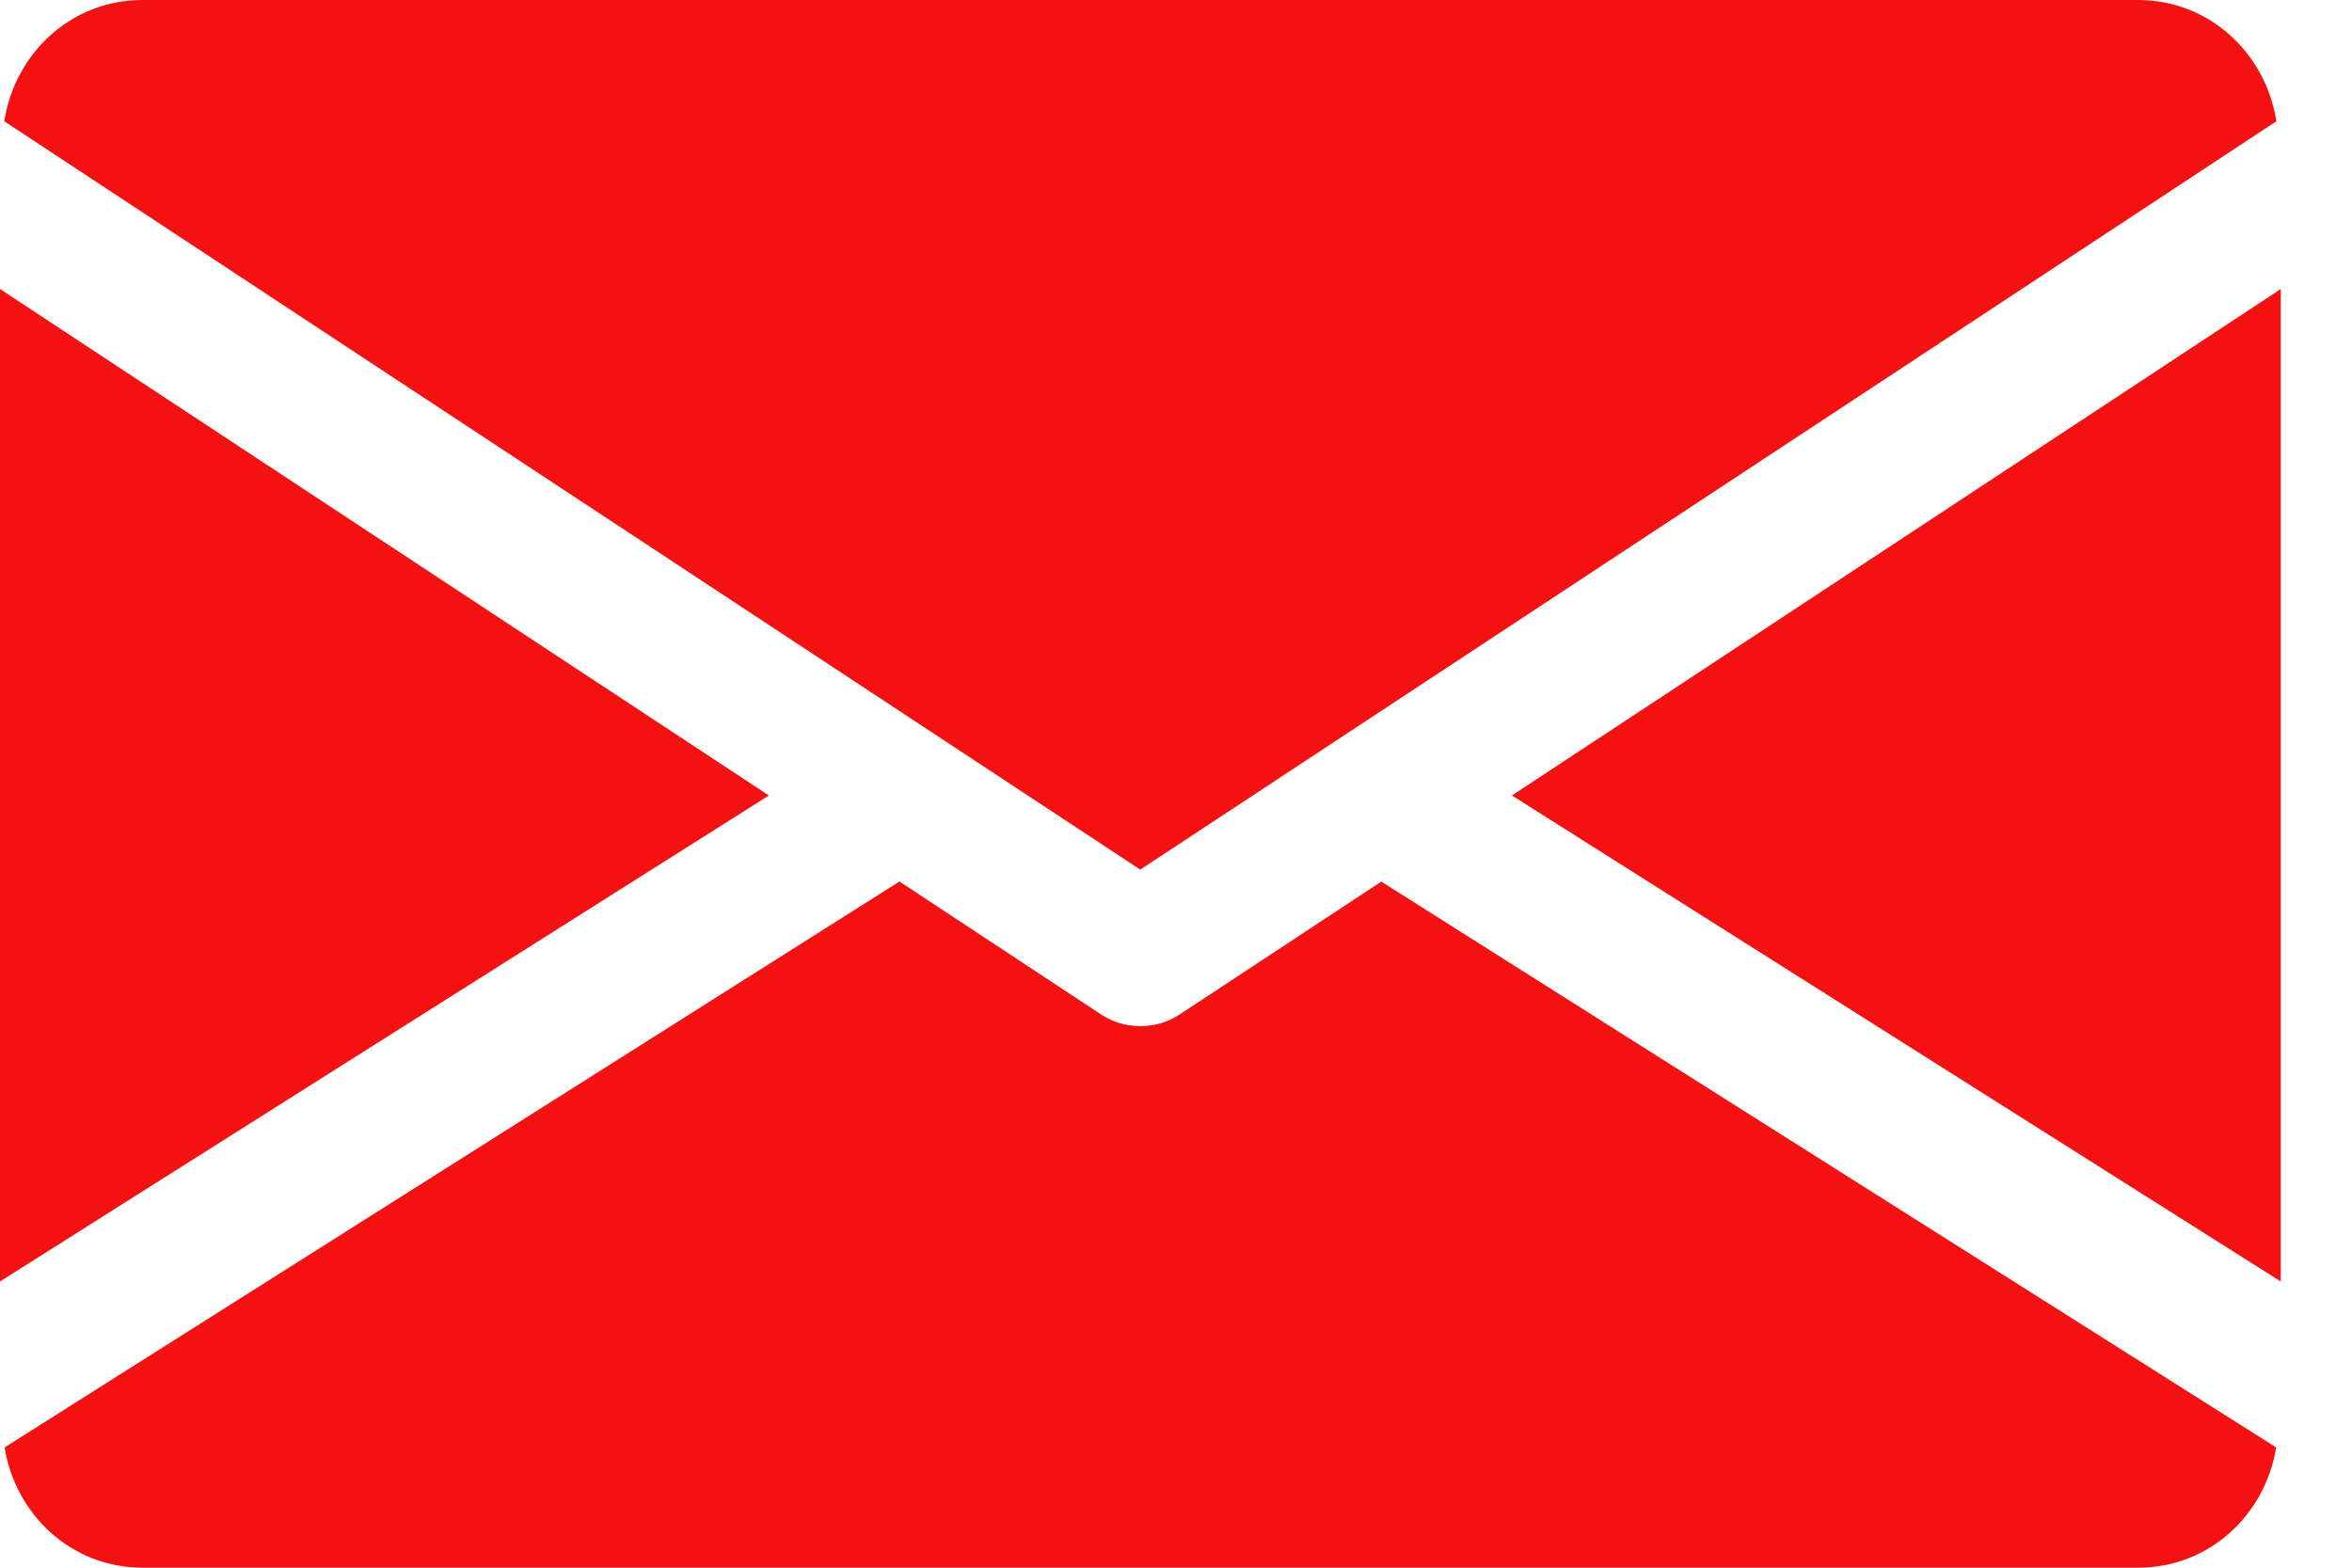 <svg width="21" height="14" viewBox="0 0 21 14" fill="none" xmlns="http://www.w3.org/2000/svg">
<path d="M13.499 7.104L20.364 11.444V2.581L13.499 7.104Z" fill="#F41112"/>
<path d="M0 2.581V11.444L6.865 7.104L0 2.581Z" fill="#F41112"/>
<path d="M19.09 0H1.272C0.637 0 0.133 0.473 0.038 1.083L10.181 7.766L20.325 1.083C20.229 0.473 19.725 0 19.09 0Z" fill="#F41112"/>
<path d="M12.333 7.873L10.532 9.06C10.425 9.13 10.304 9.164 10.182 9.164C10.06 9.164 9.939 9.13 9.832 9.06L8.031 7.872L0.041 12.926C0.139 13.53 0.64 14 1.273 14H19.091C19.724 14 20.225 13.53 20.323 12.926L12.333 7.873Z" fill="#F41112"/>
</svg>
